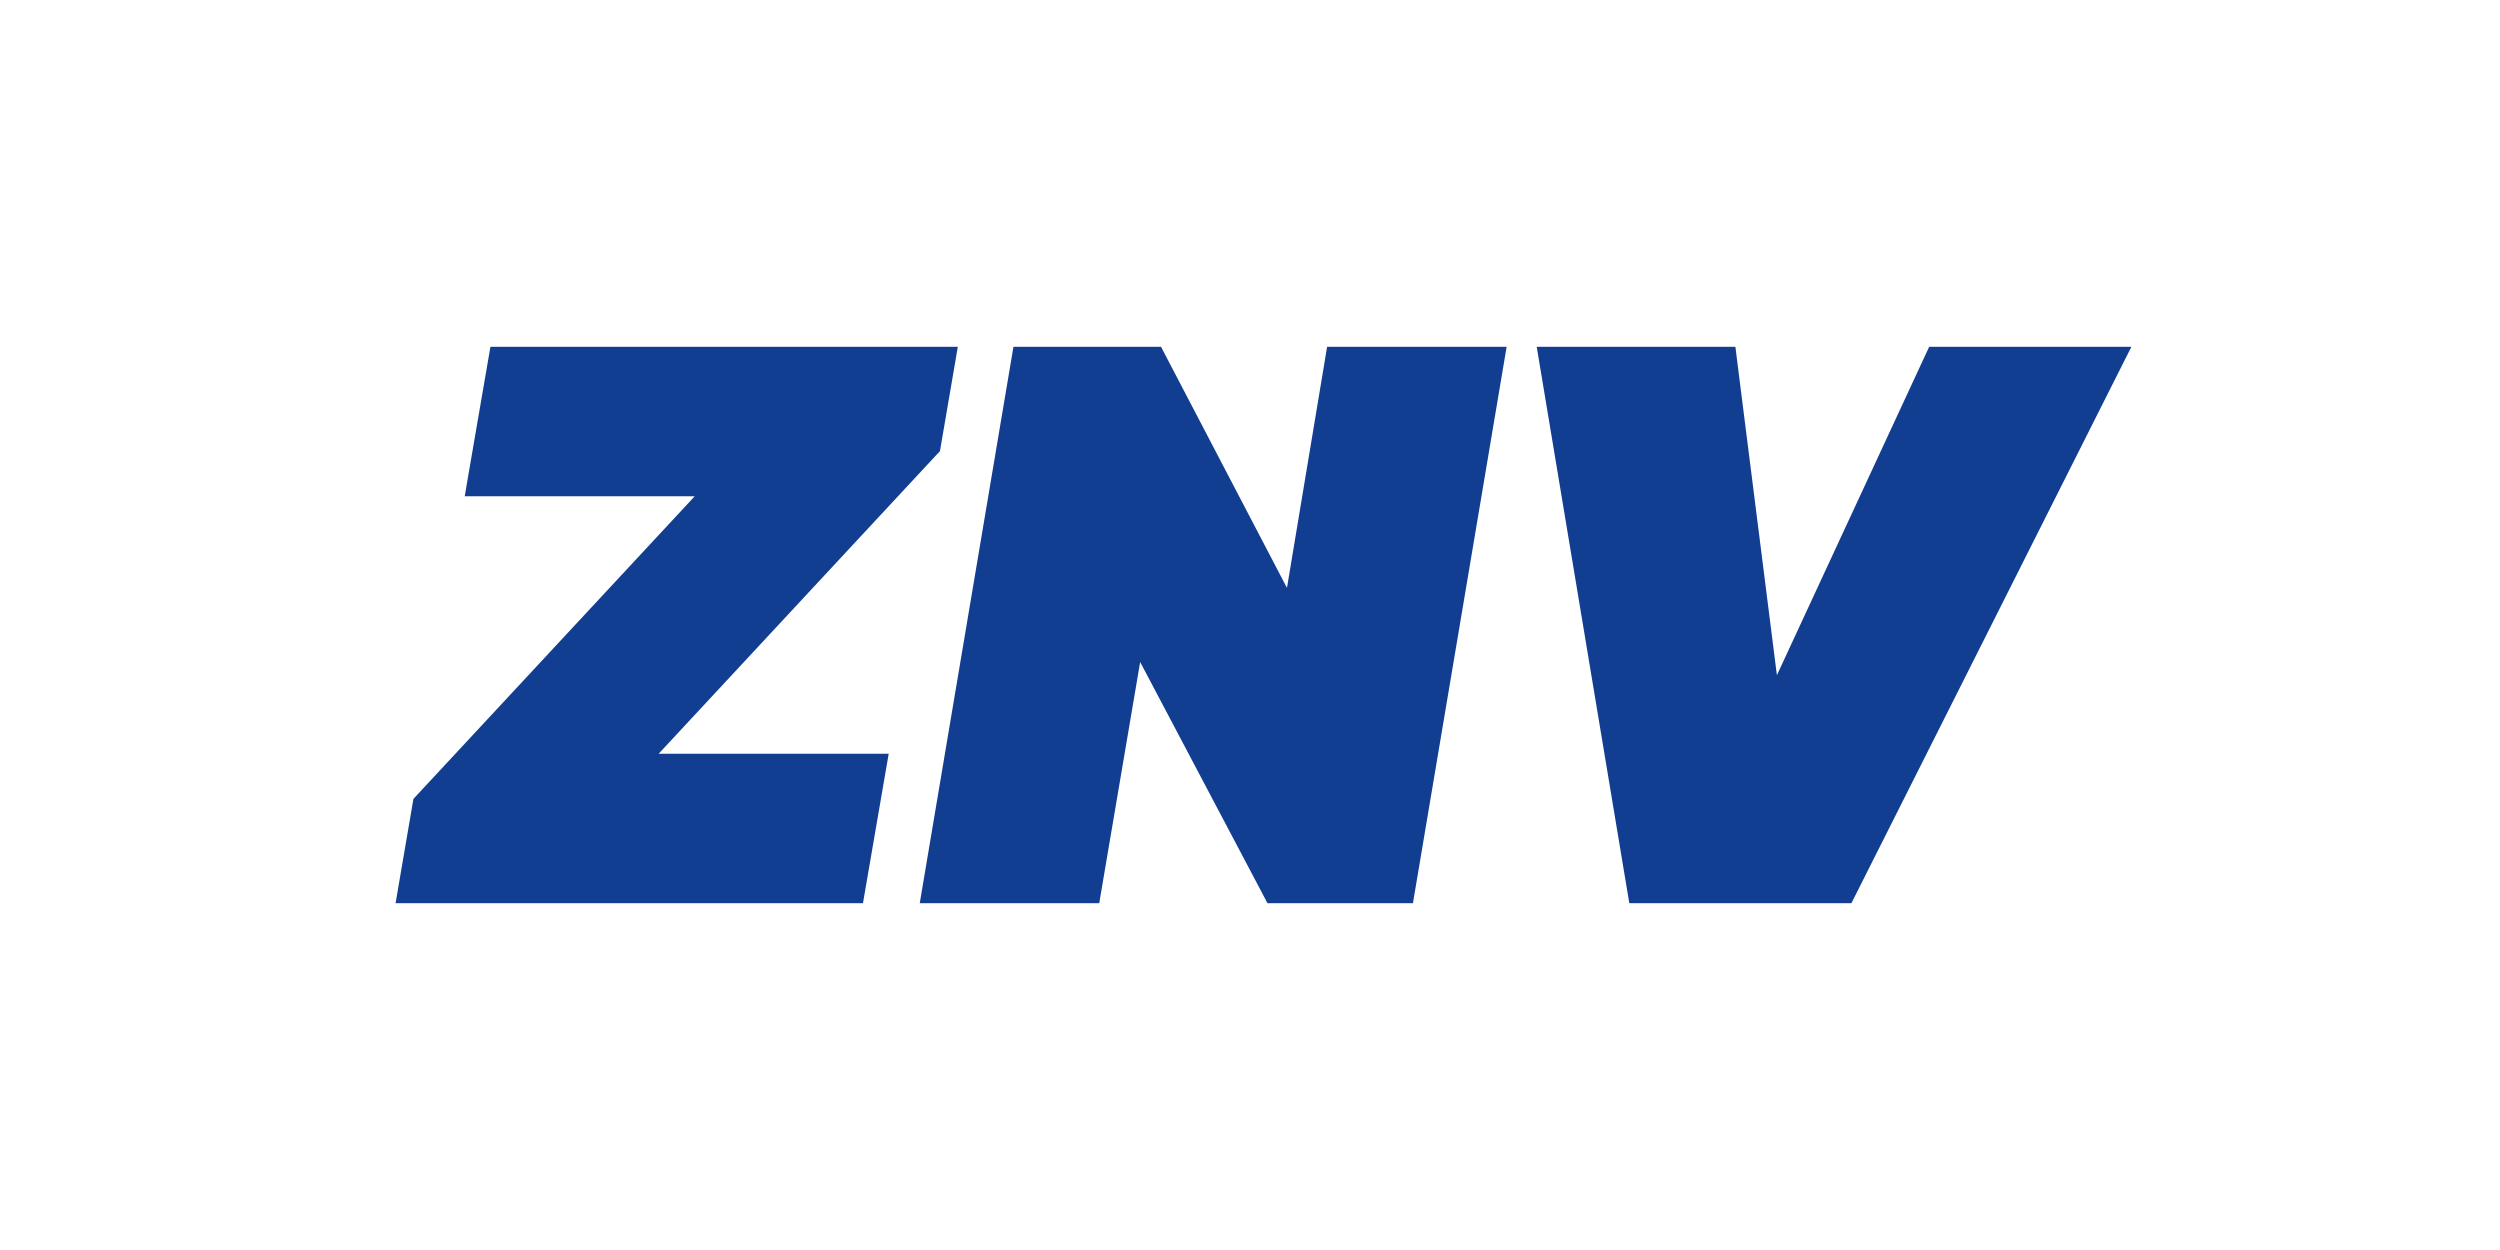 <svg width="96" height="48" viewBox="0 0 96 48" fill="none" xmlns="http://www.w3.org/2000/svg">
<path d="M15.663 33.942L15.595 34.342H16H32.563H32.85L32.899 34.058L33.652 29.683L33.721 29.284H33.315H24.51L35.705 17.24L35.775 17.166L35.792 17.066L36.307 14.058L36.375 13.659H35.97H19.408H19.12L19.071 13.942L18.318 18.317L18.25 18.716H18.655H27.46L16.265 30.76L16.196 30.834L16.178 30.934L15.663 33.942ZM57.384 14.057L57.451 13.659H57.047H51.539H51.25L51.203 13.944L49.589 23.637L44.472 13.842L44.377 13.659H44.17H39.494H39.205L39.157 13.943L35.789 33.943L35.722 34.342H36.126H41.634H41.922L41.97 34.057L43.614 24.372L48.781 34.159L48.877 34.342H49.083H53.679H53.968L54.016 34.057L57.384 14.057ZM66.375 13.957L66.338 13.659H66.037H59.816H59.413L59.479 14.056L62.807 34.056L62.855 34.342H63.144H70.672H70.883L70.978 34.154L81.042 14.153L81.291 13.659H80.737H74.516H74.298L74.206 13.856L68.043 27.149L66.375 13.957Z" fill="#123E92" stroke="#123E92" stroke-width="0.683"/>
</svg>
